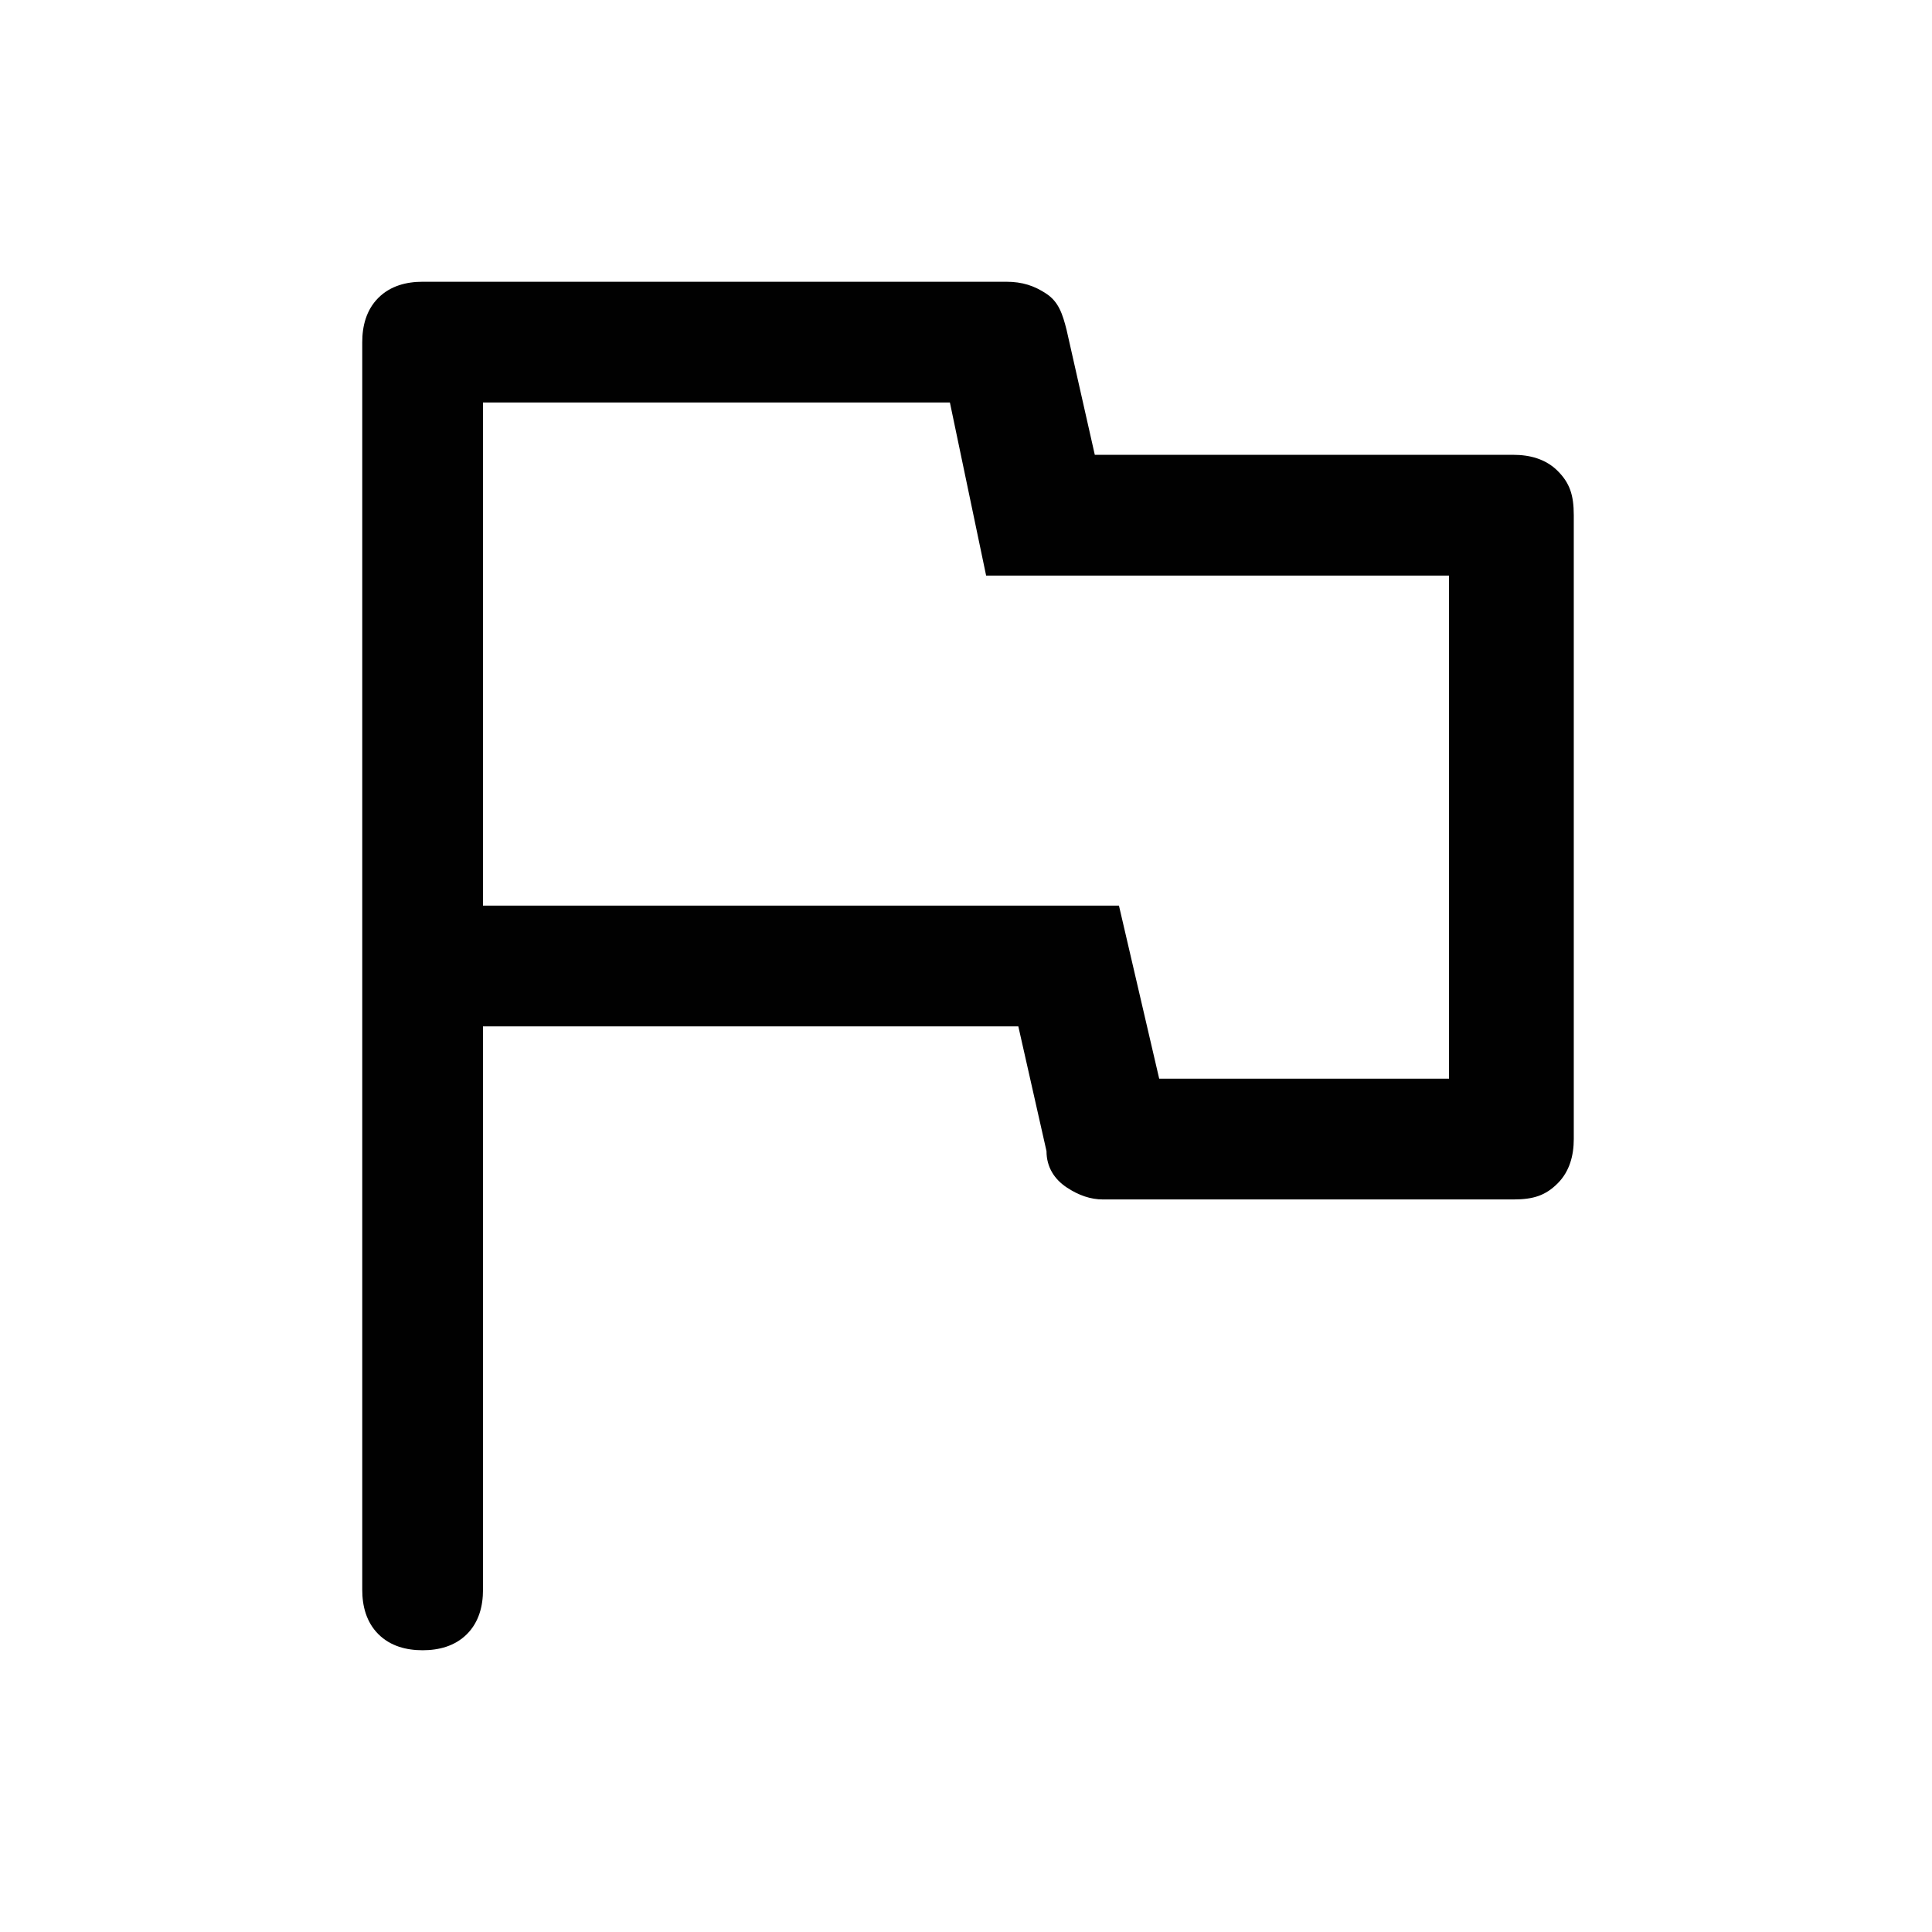 <svg version="1.2" baseProfile="tiny" id="Layer_1" xmlns="http://www.w3.org/2000/svg" xmlns:xlink="http://www.w3.org/1999/xlink"
	 x="0px" y="0px" viewBox="0 0 48 48" xml:space="preserve">
<path fill="#010101" d="M10.5,41c-0.4,0-0.8-0.1-1.1-0.4C9.1,40.3,9,39.9,9,39.5v-31c0-0.4,0.1-0.8,0.4-1.1C9.7,7.1,10.1,7,10.5,7
	H25c0.4,0,0.7,0.1,1,0.3c0.3,0.2,0.4,0.5,0.5,0.9l0.7,3.1h10.4c0.4,0,0.8,0.1,1.1,0.4c0.3,0.3,0.4,0.6,0.4,1.1v15.5
	c0,0.4-0.1,0.8-0.4,1.1c-0.3,0.3-0.6,0.4-1.1,0.4H27.4c-0.3,0-0.6-0.1-0.9-0.3S26,29,26,28.6l-0.7-3.1H12v14c0,0.4-0.1,0.8-0.4,1.1
	C11.3,40.9,10.9,41,10.5,41z M28.8,26.8H36V14.3H24.5L23.6,10H12v12.5h15.8L28.8,26.8z"/>
</svg>
